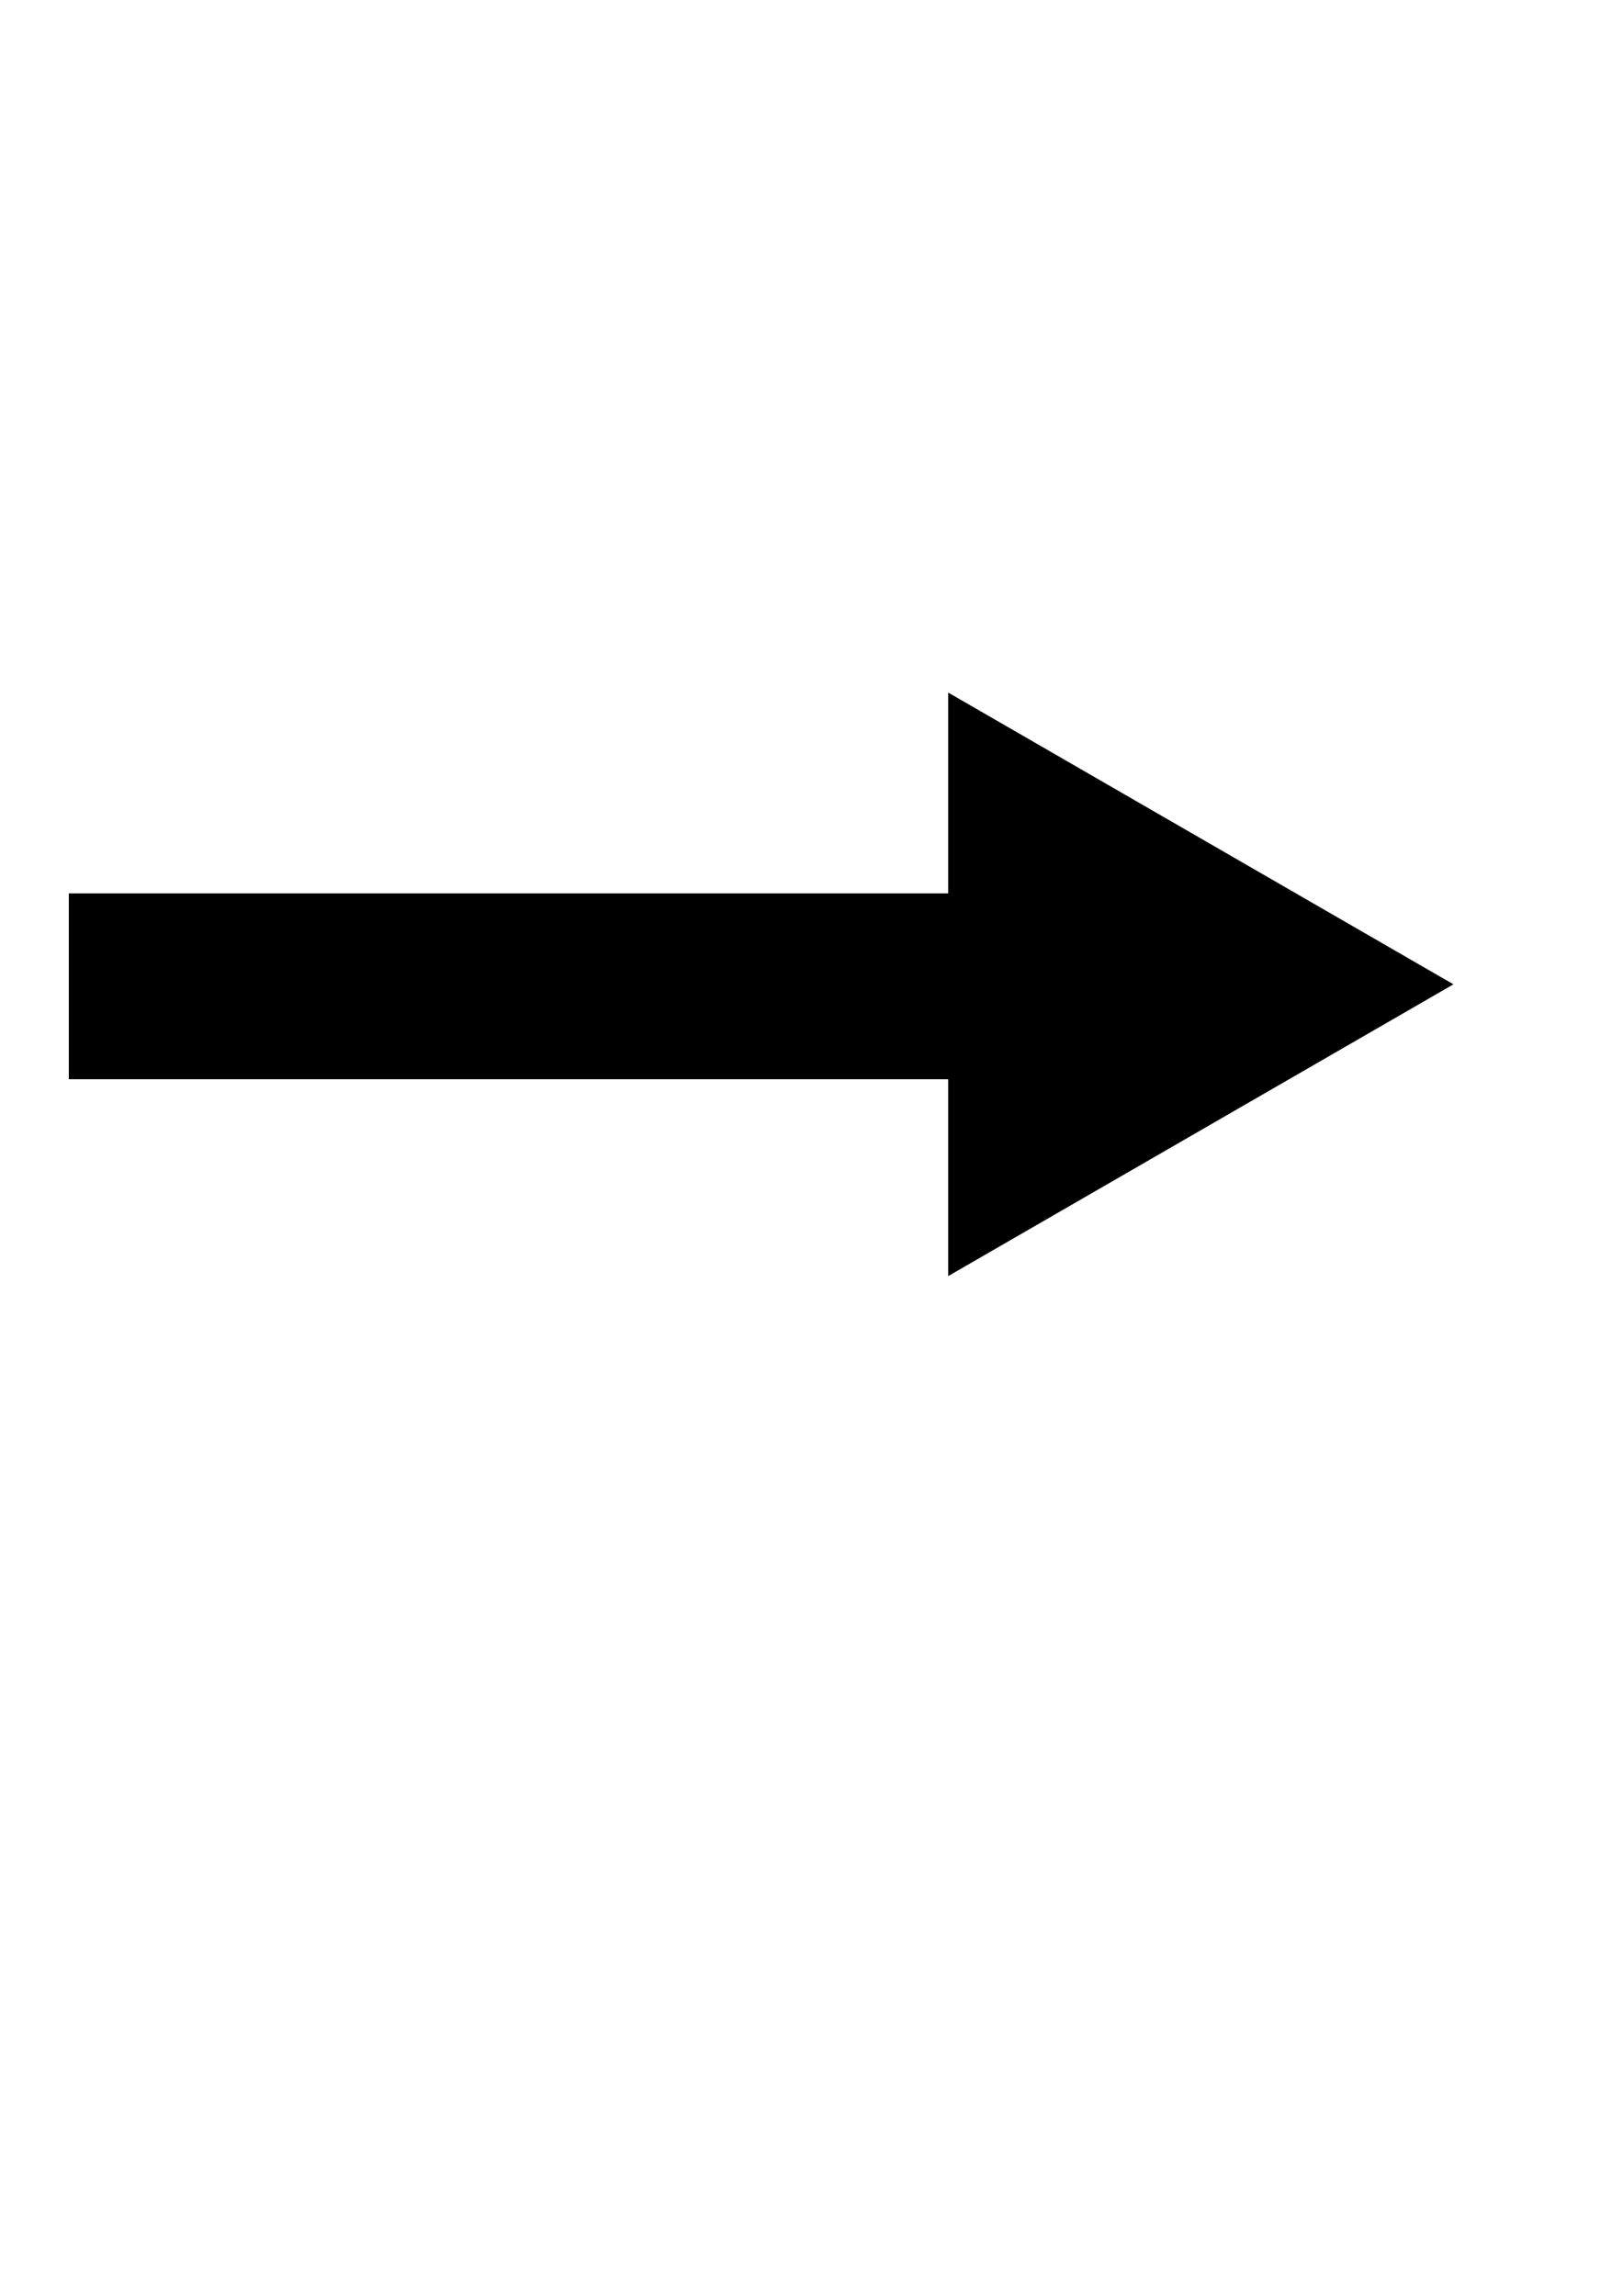 <?xml version="1.0" encoding="UTF-8" standalone="no"?>
<!-- Created with Inkscape (http://www.inkscape.org/) -->

<svg
   width="210mm"
   height="297mm"
   viewBox="0 0 210 297"
   version="1.1"
   id="svg1"
   inkscape:version="1.3 (0e150ed6c4, 2023-07-21)"
   sodipodi:docname="direction2.svg"
   xmlns:inkscape="http://www.inkscape.org/namespaces/inkscape"
   xmlns:sodipodi="http://sodipodi.sourceforge.net/DTD/sodipodi-0.dtd"
   xmlns="http://www.w3.org/2000/svg"
   xmlns:svg="http://www.w3.org/2000/svg">
  <sodipodi:namedview
     id="namedview1"
     pagecolor="#ffffff"
     bordercolor="#000000"
     borderopacity="0.25"
     inkscape:showpageshadow="2"
     inkscape:pageopacity="0.0"
     inkscape:pagecheckerboard="0"
     inkscape:deskcolor="#d1d1d1"
     inkscape:document-units="mm"
     inkscape:zoom="0.51717104"
     inkscape:cx="32.871137"
     inkscape:cy="495.96745"
     inkscape:window-width="1920"
     inkscape:window-height="1017"
     inkscape:window-x="-8"
     inkscape:window-y="-8"
     inkscape:window-maximized="1"
     inkscape:current-layer="layer1" />
  <defs
     id="defs1" />
  <g
     inkscape:label="Layer 1"
     inkscape:groupmode="layer"
     id="layer1"
     transform="rotate(90,98.482,127.338)">
    <rect
       style="fill:#000000;stroke-width:0.265"
       id="rect3"
       width="24.045"
       height="114.342"
       x="86.716"
       y="102.575" />
    <path
       sodipodi:type="star"
       style="fill:#000000;stroke-width:0.265"
       id="path3"
       inkscape:flatsided="true"
       sodipodi:sides="3"
       sodipodi:cx="98.482491"
       sodipodi:cy="71.367836"
       sodipodi:r1="43.585724"
       sodipodi:r2="21.792862"
       sodipodi:arg1="2.6179939"
       sodipodi:arg2="3.6651914"
       inkscape:rounded="0"
       inkscape:randomized="0"
       d="M 60.736,93.161 98.482,27.782 136.229,93.161 Z"
       inkscape:transform-center-x="1.2407243e-06"
       inkscape:transform-center-y="-10.896431"
       transform="translate(0,9.976)" />
  </g>
</svg>
